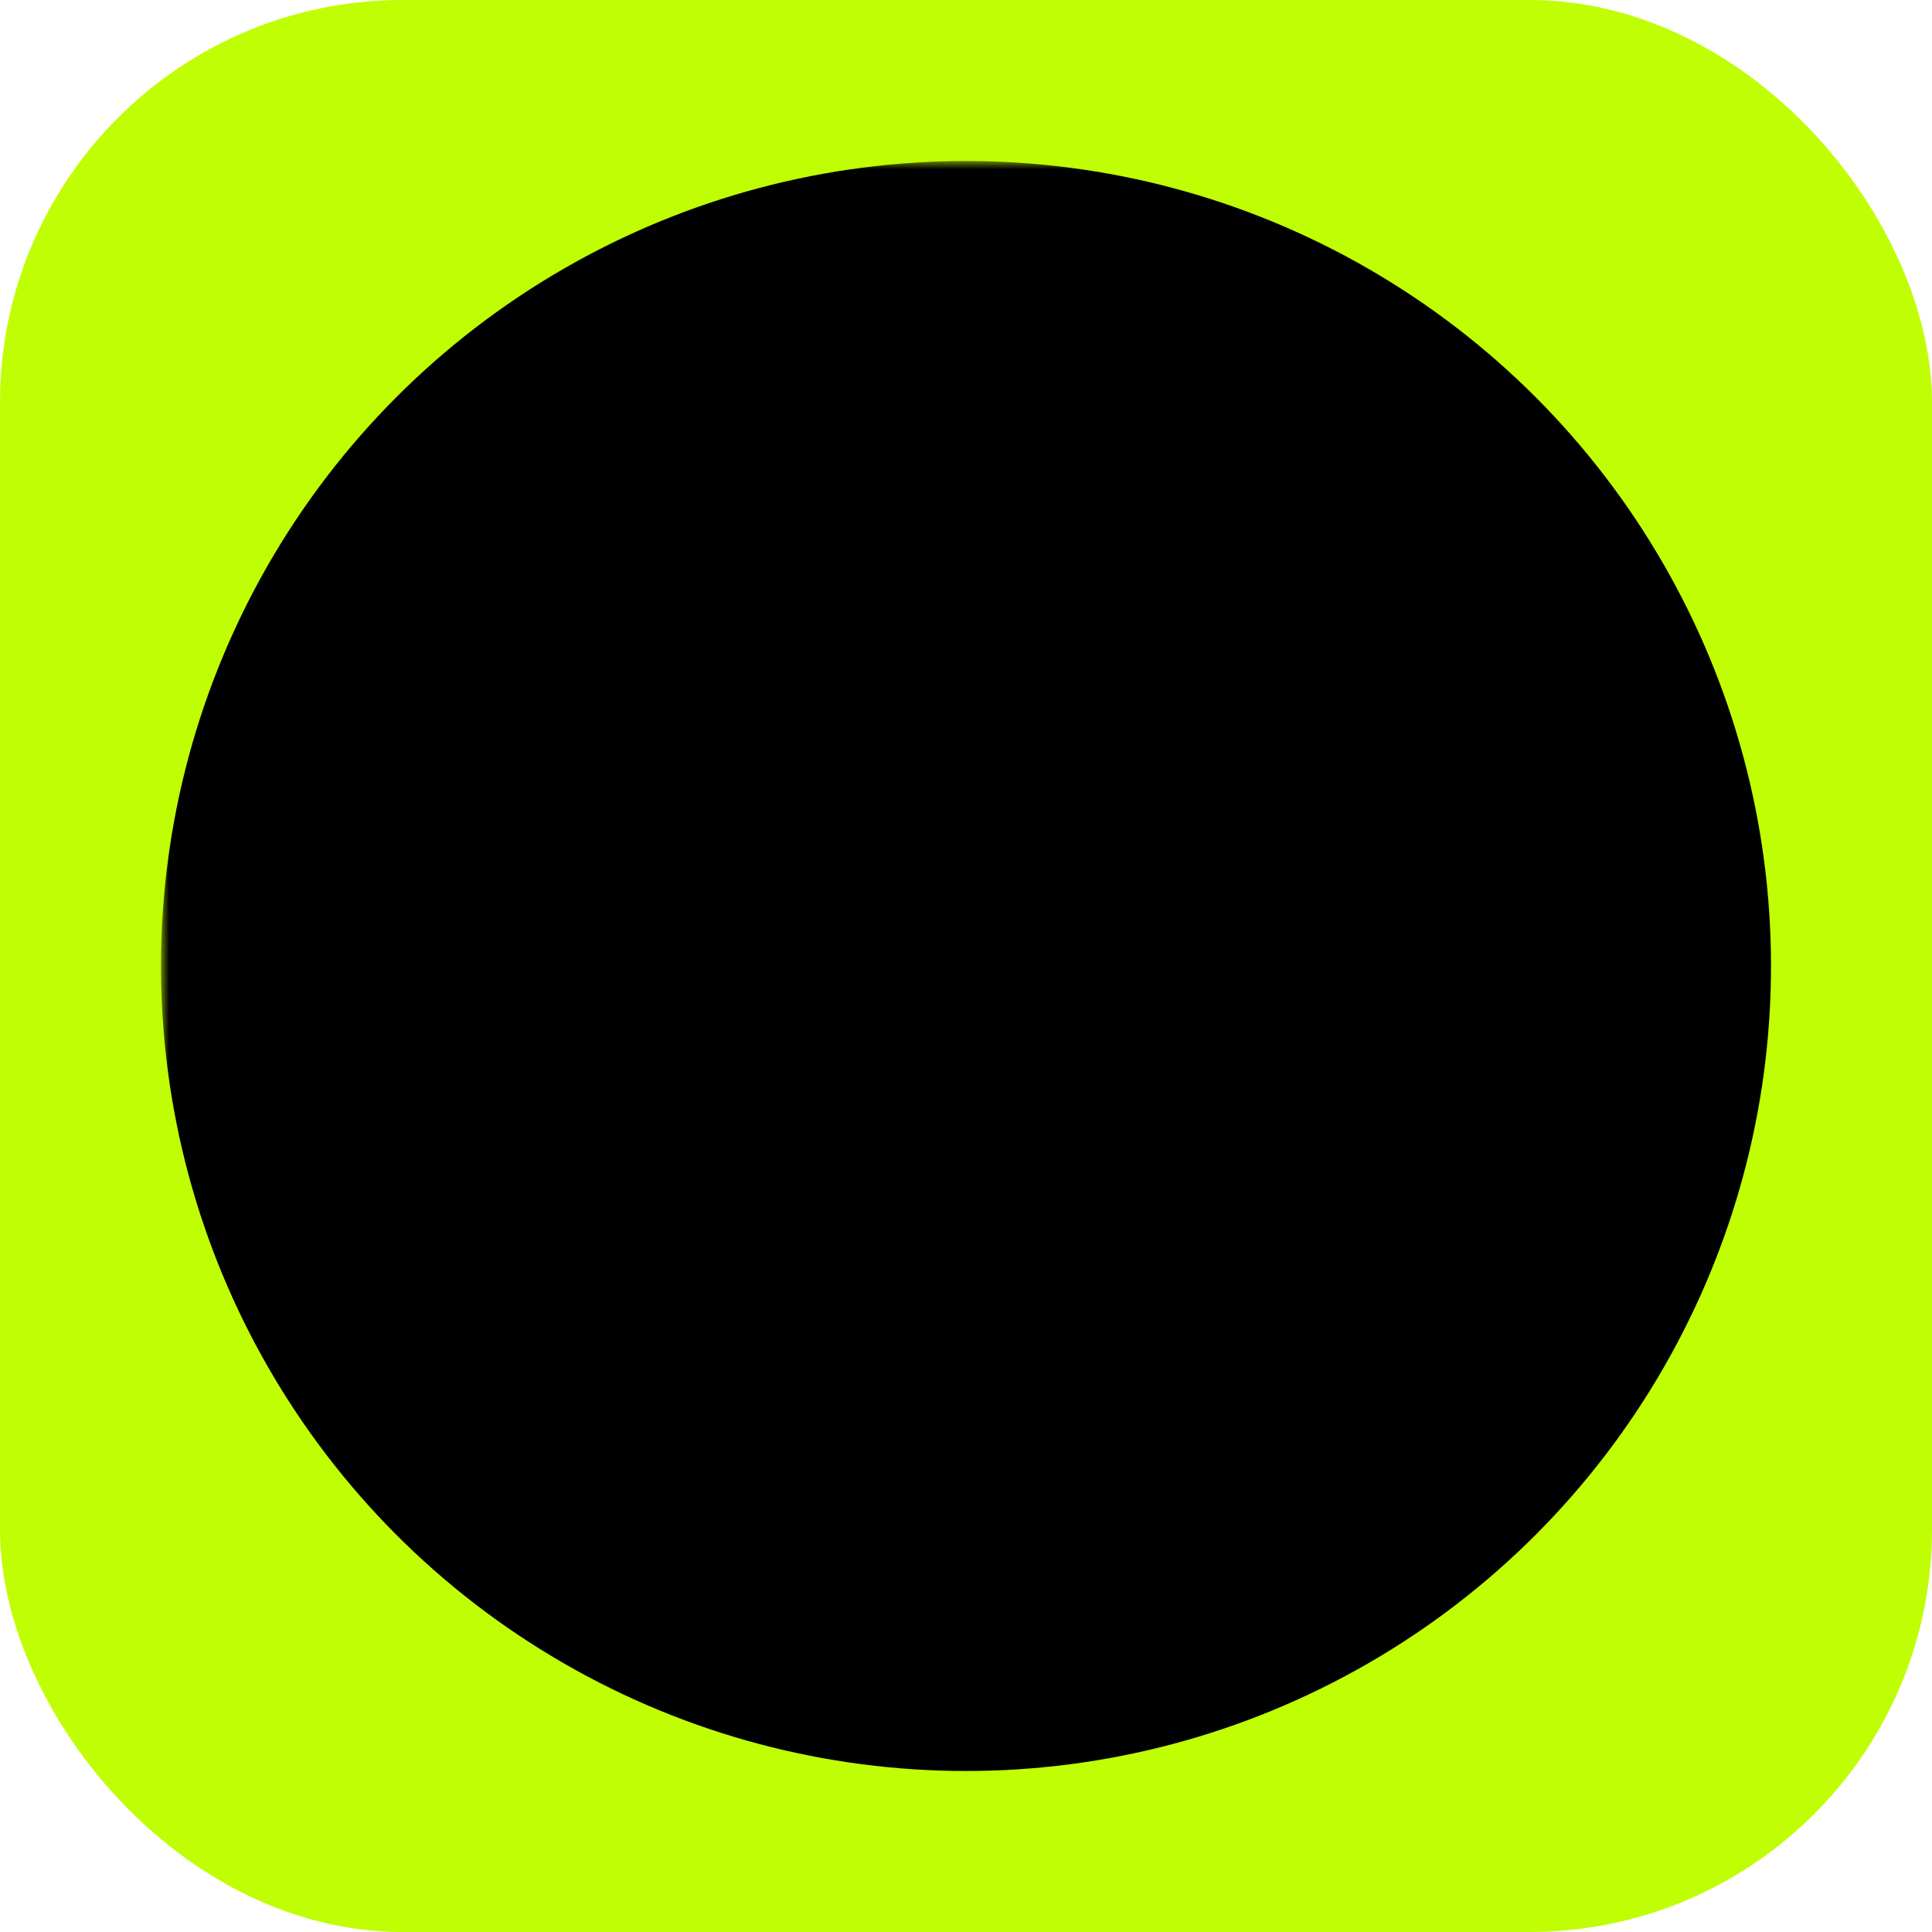 <svg xmlns="http://www.w3.org/2000/svg" width="120" height="120" viewBox="-10 -10 120 120" fill="none">
  <defs>
    <mask id="marathon-mask">
      <!-- White shows, black hides -->
      <rect width="100%" height="100%" fill="white"/>
      <circle cx="50" cy="38" r="31" fill="black"/>
      <rect width="12" height="50" fill="black" x="44" y="50%" />
    </mask>
  </defs>
  <rect x="-10" y="-10" width="120" height="120" rx="25" fill="#c0fe04" />
  <circle cx="50" cy="50" r="50" fill="black" mask="url(#marathon-mask)" />
</svg>